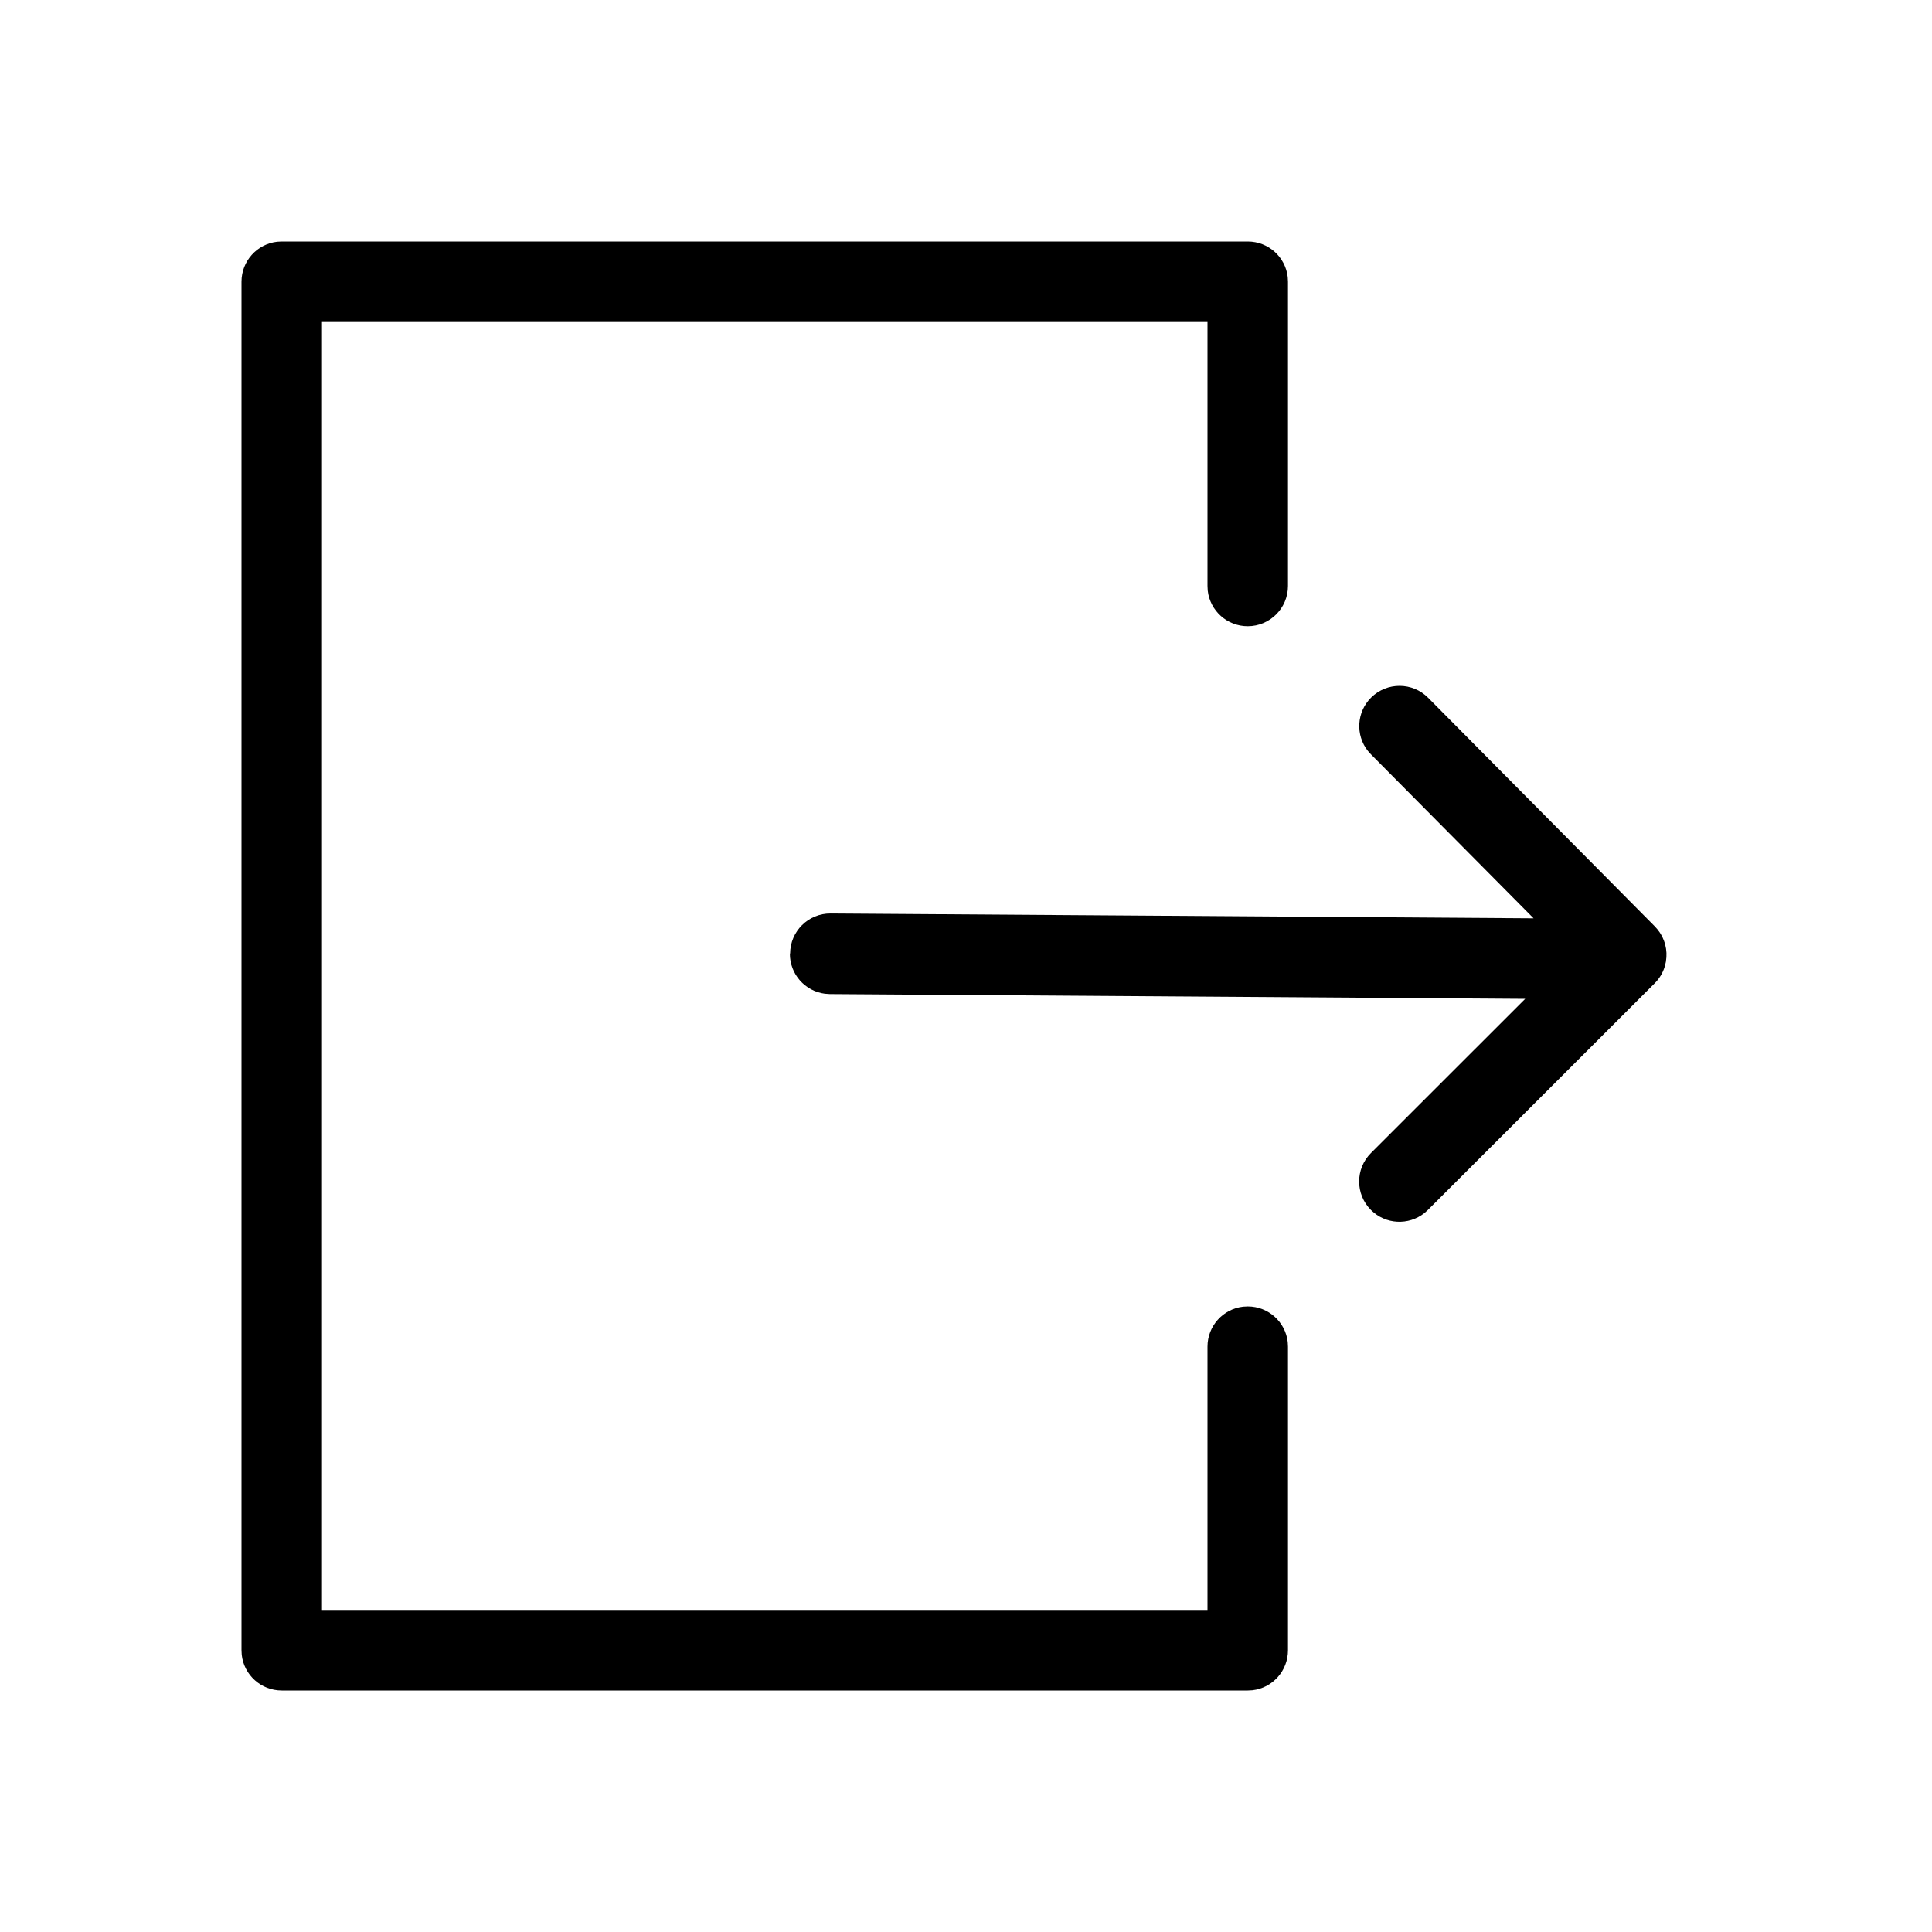 <!-- Generated by IcoMoon.io -->
<svg version="1.1" xmlns="http://www.w3.org/2000/svg" width="32" height="32" viewBox="0 0 32 32">
<title>rf-export-outline</title>
<path d="M21.333 9.705c0 0.368-0.298 0.667-0.667 0.667-0.342 0-0.624-0.257-0.662-0.589l-0.004-0.078v-4.372h-14.667v21.333h14.667v-4.361c0-0.342 0.257-0.624 0.589-0.662l0.078-0.004c0.342 0 0.624 0.257 0.662 0.589l0.004 0.078v5.028c0 0.342-0.257 0.624-0.589 0.662l-0.078 0.004h-16c-0.342 0-0.624-0.257-0.662-0.589l-0.004-0.078v-22.667c0-0.342 0.257-0.624 0.589-0.662l0.078-0.004h16c0.342 0 0.624 0.257 0.662 0.589l0.004 0.078v5.038zM13.083 15.794c-0.002 0.34 0.25 0.622 0.578 0.665l0.084 0.006 11.517 0.079-2.555 2.554c-0.26 0.26-0.261 0.682-0 0.943 0.242 0.242 0.623 0.259 0.885 0.052l0.058-0.052 3.755-3.753c0.081-0.080 0.137-0.176 0.168-0.278l0.019-0.078 0.009-0.078c0.006-0.093-0.008-0.188-0.042-0.276-0.014-0.036-0.030-0.071-0.050-0.104-0.007-0.012-0.014-0.022-0.020-0.032-0.024-0.035-0.051-0.068-0.081-0.099l-0.002-0.002-3.752-3.784c-0.259-0.261-0.681-0.263-0.943-0.004-0.243 0.241-0.262 0.622-0.055 0.884l0.052 0.058 2.693 2.715-11.643-0.080c-0.368-0.003-0.669 0.294-0.671 0.662z"></path>
</svg>

